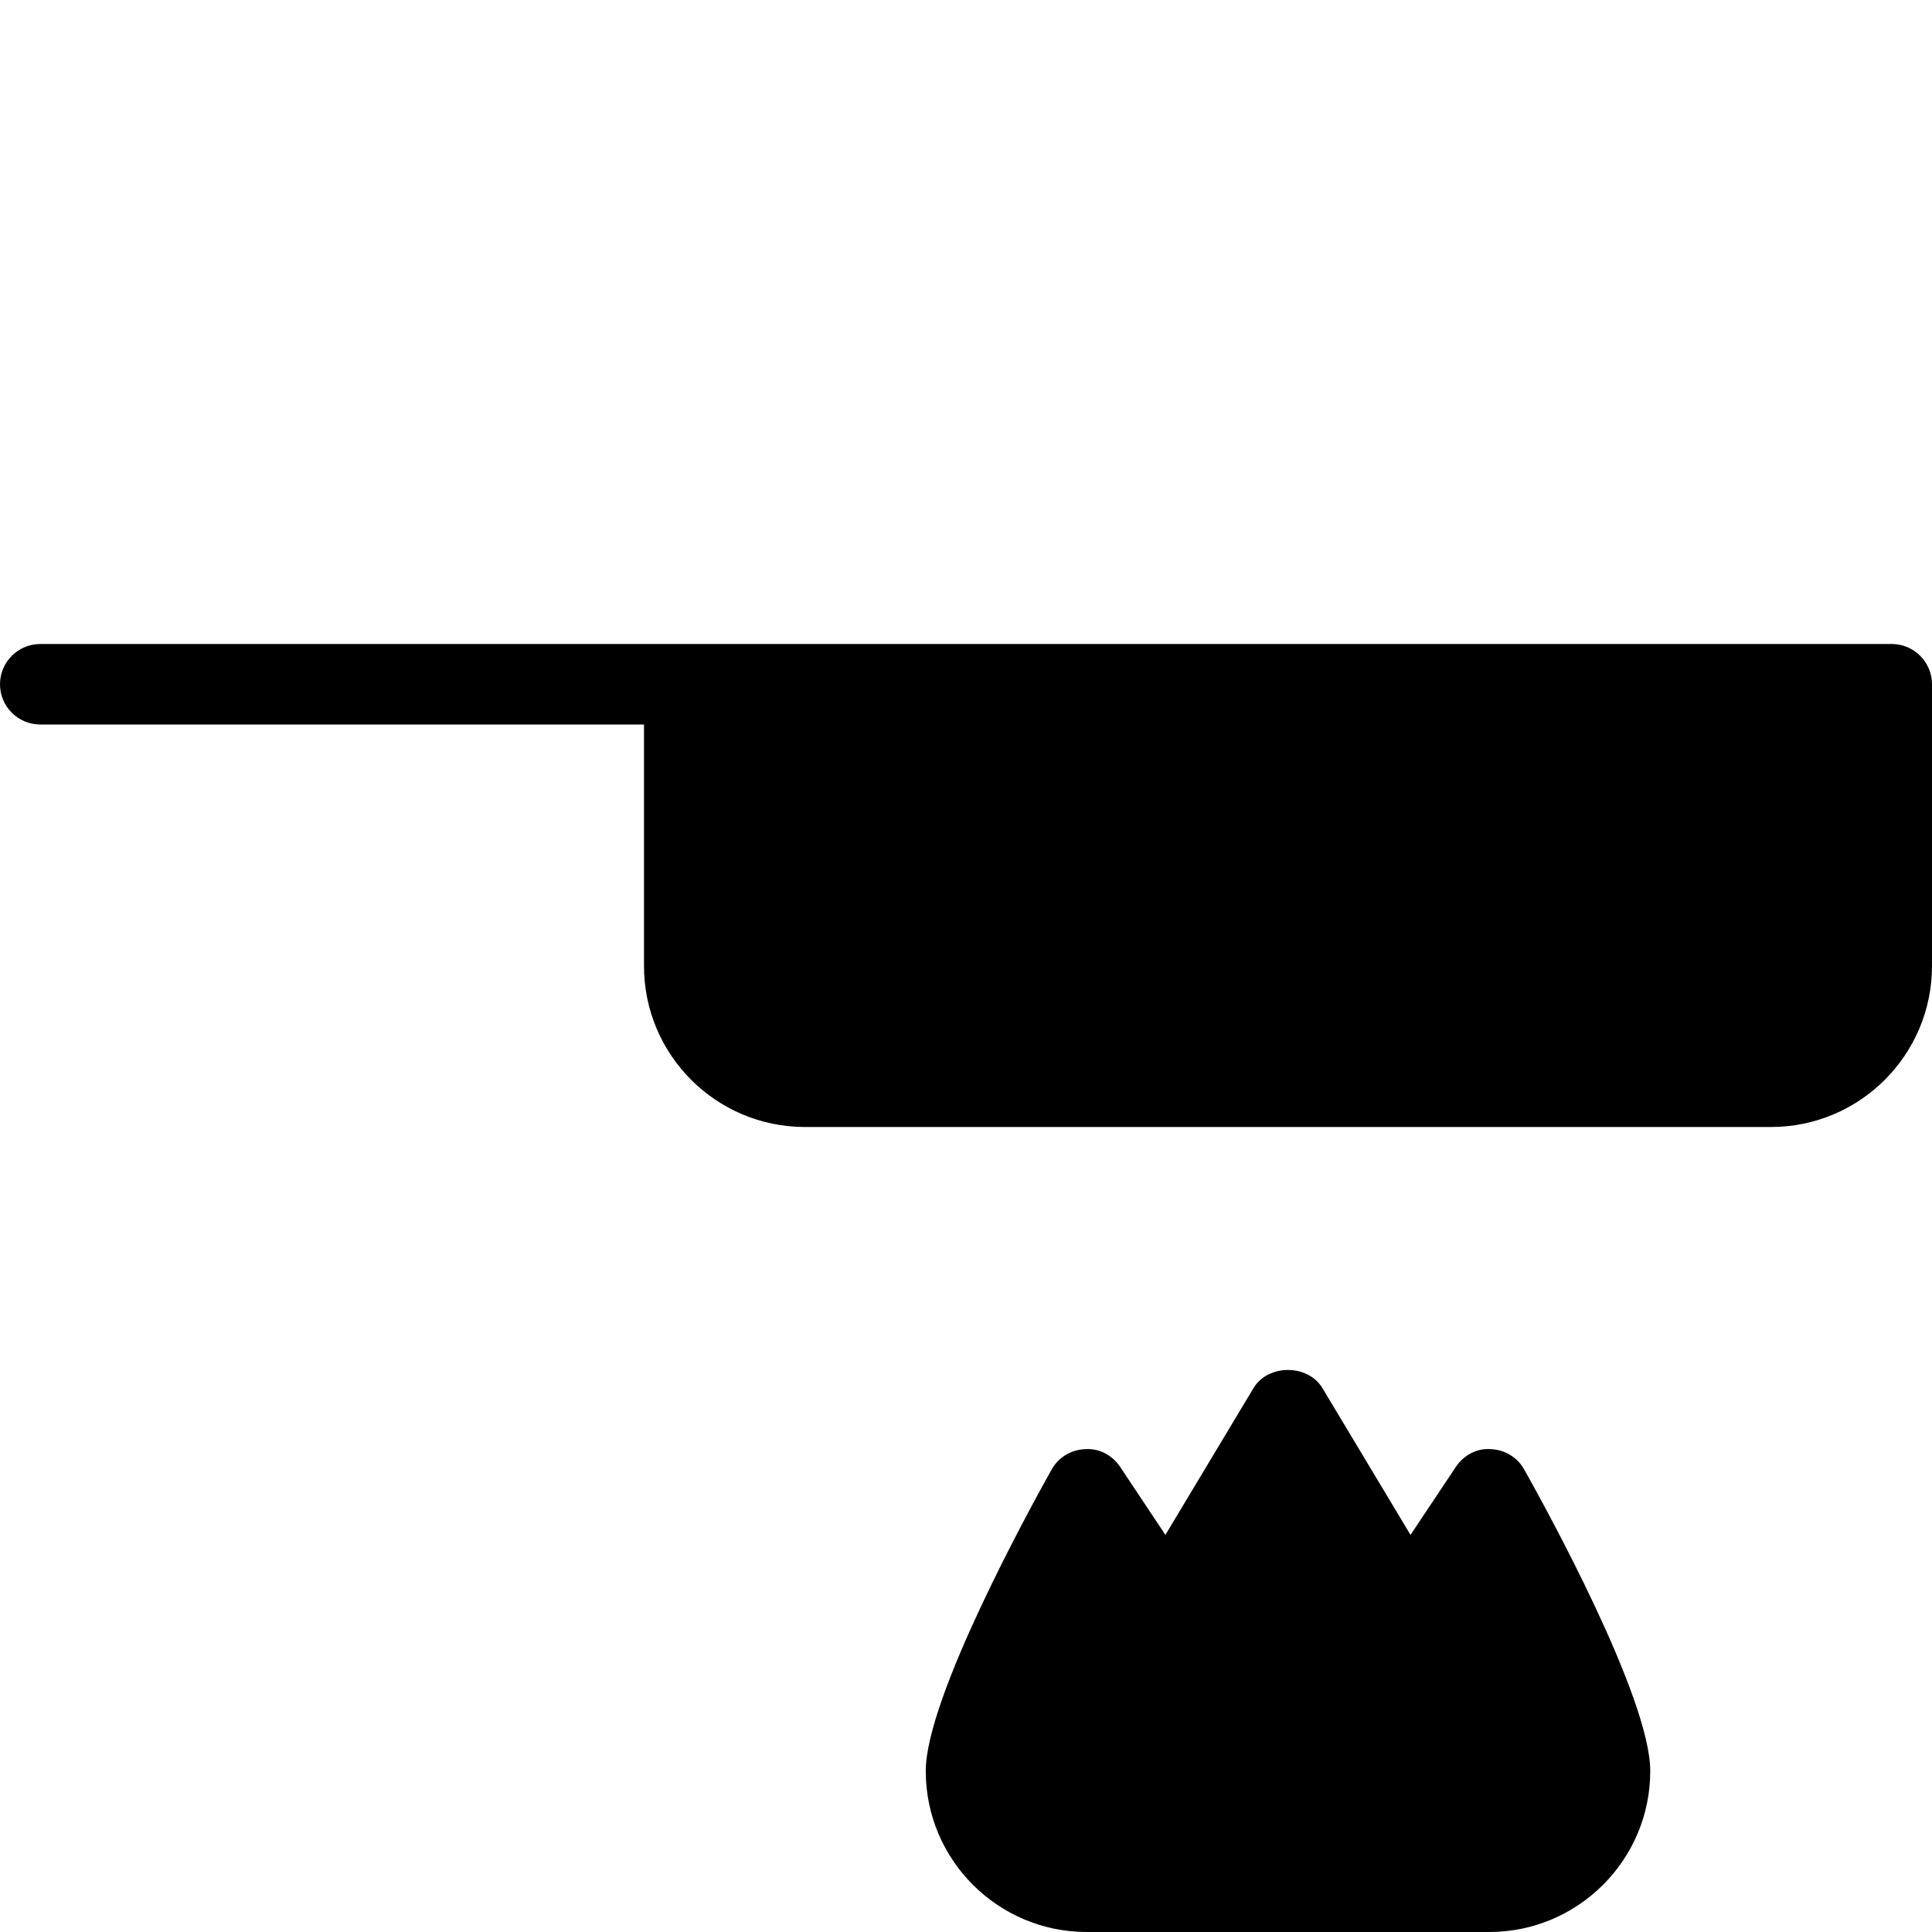 <?xml version="1.0" encoding="utf-8"?>
<!-- Generator: Adobe Illustrator 19.2.0, SVG Export Plug-In . SVG Version: 6.00 Build 0)  -->
<svg version="1.1" xmlns="http://www.w3.org/2000/svg" xmlns:xlink="http://www.w3.org/1999/xlink" x="0px" y="0px" width="24px"
	 height="24px" viewBox="0 0 24 24" enable-background="new 0 0 24 24" xml:space="preserve">
<g id="Filled_Icons">
	<g>
		<path d="M23.5,8h-15h-8C0.224,8,0,8.225,0,8.5C0,8.776,0.224,9,0.5,9H8v3c0,1.104,0.896,2,2,2h12c1.103,0,2-0.896,2-2V8.5
			C24,8.225,23.776,8,23.5,8z"/>
		<path d="M18.519,18.002c-0.171-0.015-0.339,0.076-0.435,0.222l-0.562,0.843l-1.094-1.823c-0.181-0.301-0.677-0.301-0.857,0
			l-1.094,1.823l-0.561-0.843c-0.097-0.146-0.26-0.235-0.436-0.222c-0.174,0.006-0.331,0.101-0.417,0.254
			C12.803,18.721,11.5,21.088,11.5,22c0,1.104,0.896,2,2,2h5c1.103,0,2-0.896,2-2c0-0.912-1.303-3.279-1.565-3.744
			C18.851,18.104,18.692,18.008,18.519,18.002z"/>
	</g>
</g>
<g id="invisible_shape">
	<rect fill="none" width="24" height="24"/>
</g>
</svg>
